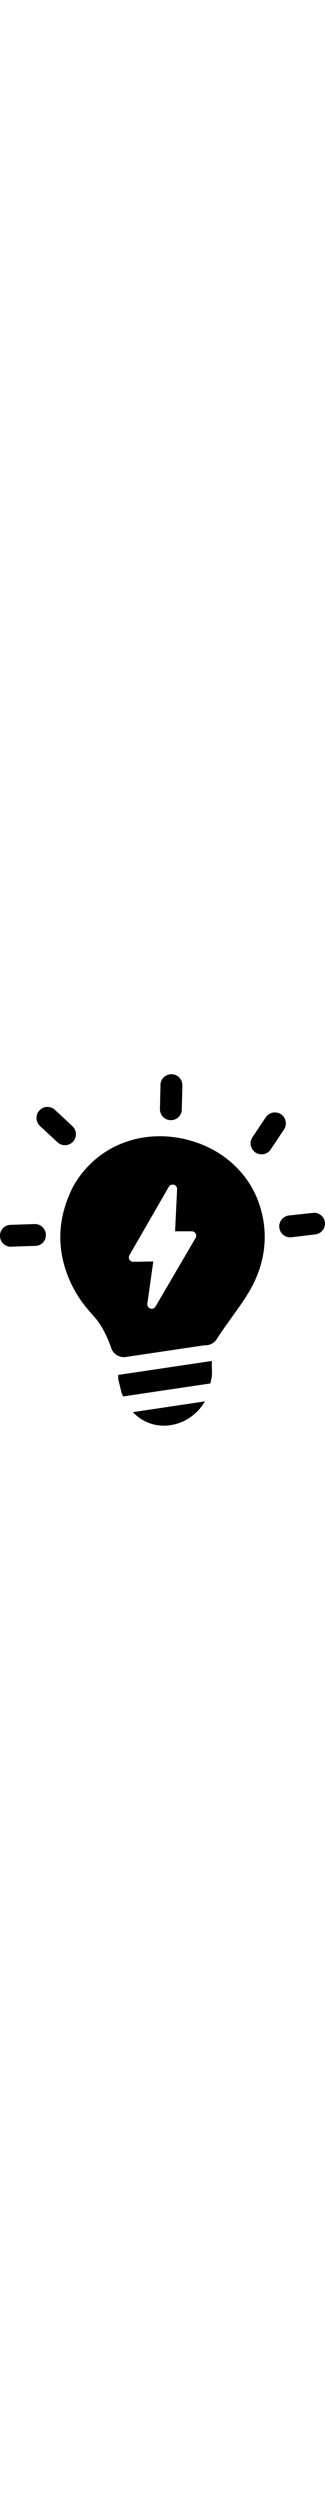 <svg id="Layer_1" data-name="Layer 1" xmlns="http://www.w3.org/2000/svg" viewBox="0 0 113.79 122.88" width="1em">
  <defs>
    <style>
      .cls-1 {
        fill-rule: evenodd;
      }
    </style>
  </defs>
  <title>lamp</title>
  <path class="cls-1" fill="currentColor"
    d="M75.64,27a35.42,35.42,0,0,1,8.58,7.07A32.54,32.54,0,0,1,90,43.34h0a37.48,37.48,0,0,1,1.85,5.93,35,35,0,0,1,.24,14,38.35,38.35,0,0,1-2.16,7.3l-.11.25c-2,5-5.58,9.84-9,14.62-1.74,2.42-3.47,4.81-4.92,7.13a4.71,4.71,0,0,1-4.33,2.18L44.05,98.84a4.7,4.7,0,0,1-5.21-3.41,38.85,38.85,0,0,0-2.53-5.8,24.22,24.22,0,0,0-3-4.48C31.89,83.53,30.44,81.87,29,80a40.57,40.57,0,0,1-4.14-6.92h0a41.19,41.19,0,0,1-2.8-8,35.59,35.59,0,0,1-.95-8.42v0a35.78,35.78,0,0,1,1.17-8.73,41.74,41.74,0,0,1,3.41-8.82l.2-.36A35.1,35.1,0,0,1,33,30.09a33.5,33.5,0,0,1,9.43-5.81l.29-.11a35.14,35.14,0,0,1,8-2.13,37.61,37.61,0,0,1,8.75-.2,38.63,38.63,0,0,1,8.37,1.71A37.79,37.79,0,0,1,75.64,27Zm-3.88,87.35a17.36,17.36,0,0,1-6.26,6.28,16.36,16.36,0,0,1-7.19,2.19,14.86,14.86,0,0,1-7.39-1.44,15.07,15.07,0,0,1-4.38-3.26l25.22-3.77Zm2.4-14.11,0,1.65,0,.57a23.51,23.51,0,0,1,0,3.25l-.5,2.38-30.56,4.54-.53-1.22-1.19-4.88,0-1.42,32.7-4.87Zm-18-96.51A3.84,3.84,0,0,1,60.07,0h0l.26,0A3.89,3.89,0,0,1,62.8,1.19a3.86,3.86,0,0,1,1.06,2.69h0a1.27,1.27,0,0,1,0,.2l-.21,8.19h0a2.28,2.28,0,0,1,0,.26,3.81,3.81,0,0,1-3.86,3.52h0l-.27,0a3.77,3.77,0,0,1-2.46-1.17A3.84,3.84,0,0,1,56,12.18h0a1.27,1.27,0,0,1,0-.2l.2-8.22ZM14,18.1a3.9,3.9,0,0,1-1.22-2.67,3.83,3.83,0,0,1,3.69-4,3.84,3.84,0,0,1,2.75,1l6.14,5.73a3.85,3.85,0,0,1,.21,5.42,3.91,3.91,0,0,1-2.68,1.22,3.82,3.82,0,0,1-2.74-1L14,18.1Zm-10,42.22A3.86,3.86,0,0,1,0,56.6a3.78,3.78,0,0,1,1-2.75,3.81,3.81,0,0,1,2.68-1.2l8.38-.28a3.83,3.83,0,0,1,4,3.71v.06h0v.14a3.86,3.86,0,0,1-1,2.55A3.81,3.81,0,0,1,12.34,60h-.15l-8.28.28ZM109.6,48.43h.13a3.84,3.84,0,0,1,2.65.85,3.91,3.91,0,0,1,1.4,2.59v0s0,.1,0,.12a3.84,3.84,0,0,1-3.44,4L102,57a3.84,3.84,0,0,1-4.21-3.42,3.84,3.84,0,0,1,3.43-4.21c2.78-.3,5.58-.62,8.37-.89ZM93.08,15.05A3.81,3.81,0,0,1,98.39,14h0A3.78,3.78,0,0,1,100,16.44a3.88,3.88,0,0,1-.57,2.88l-4.67,7A3.84,3.84,0,0,1,88.4,22l4.68-7ZM61.26,54.91h5.89a1.54,1.54,0,0,1,1.54,1.54,1.56,1.56,0,0,1-.26.86l-14,23.93a1.53,1.53,0,0,1-2.11.52,1.55,1.55,0,0,1-.72-1.63l2.07-14.68-7,.12a1.53,1.53,0,0,1-1.56-1.51,1.49,1.49,0,0,1,.21-.81L59.11,39.33a1.55,1.55,0,0,1,2.11-.54A1.52,1.52,0,0,1,62,40.33l-.7,14.58Z" />
</svg>